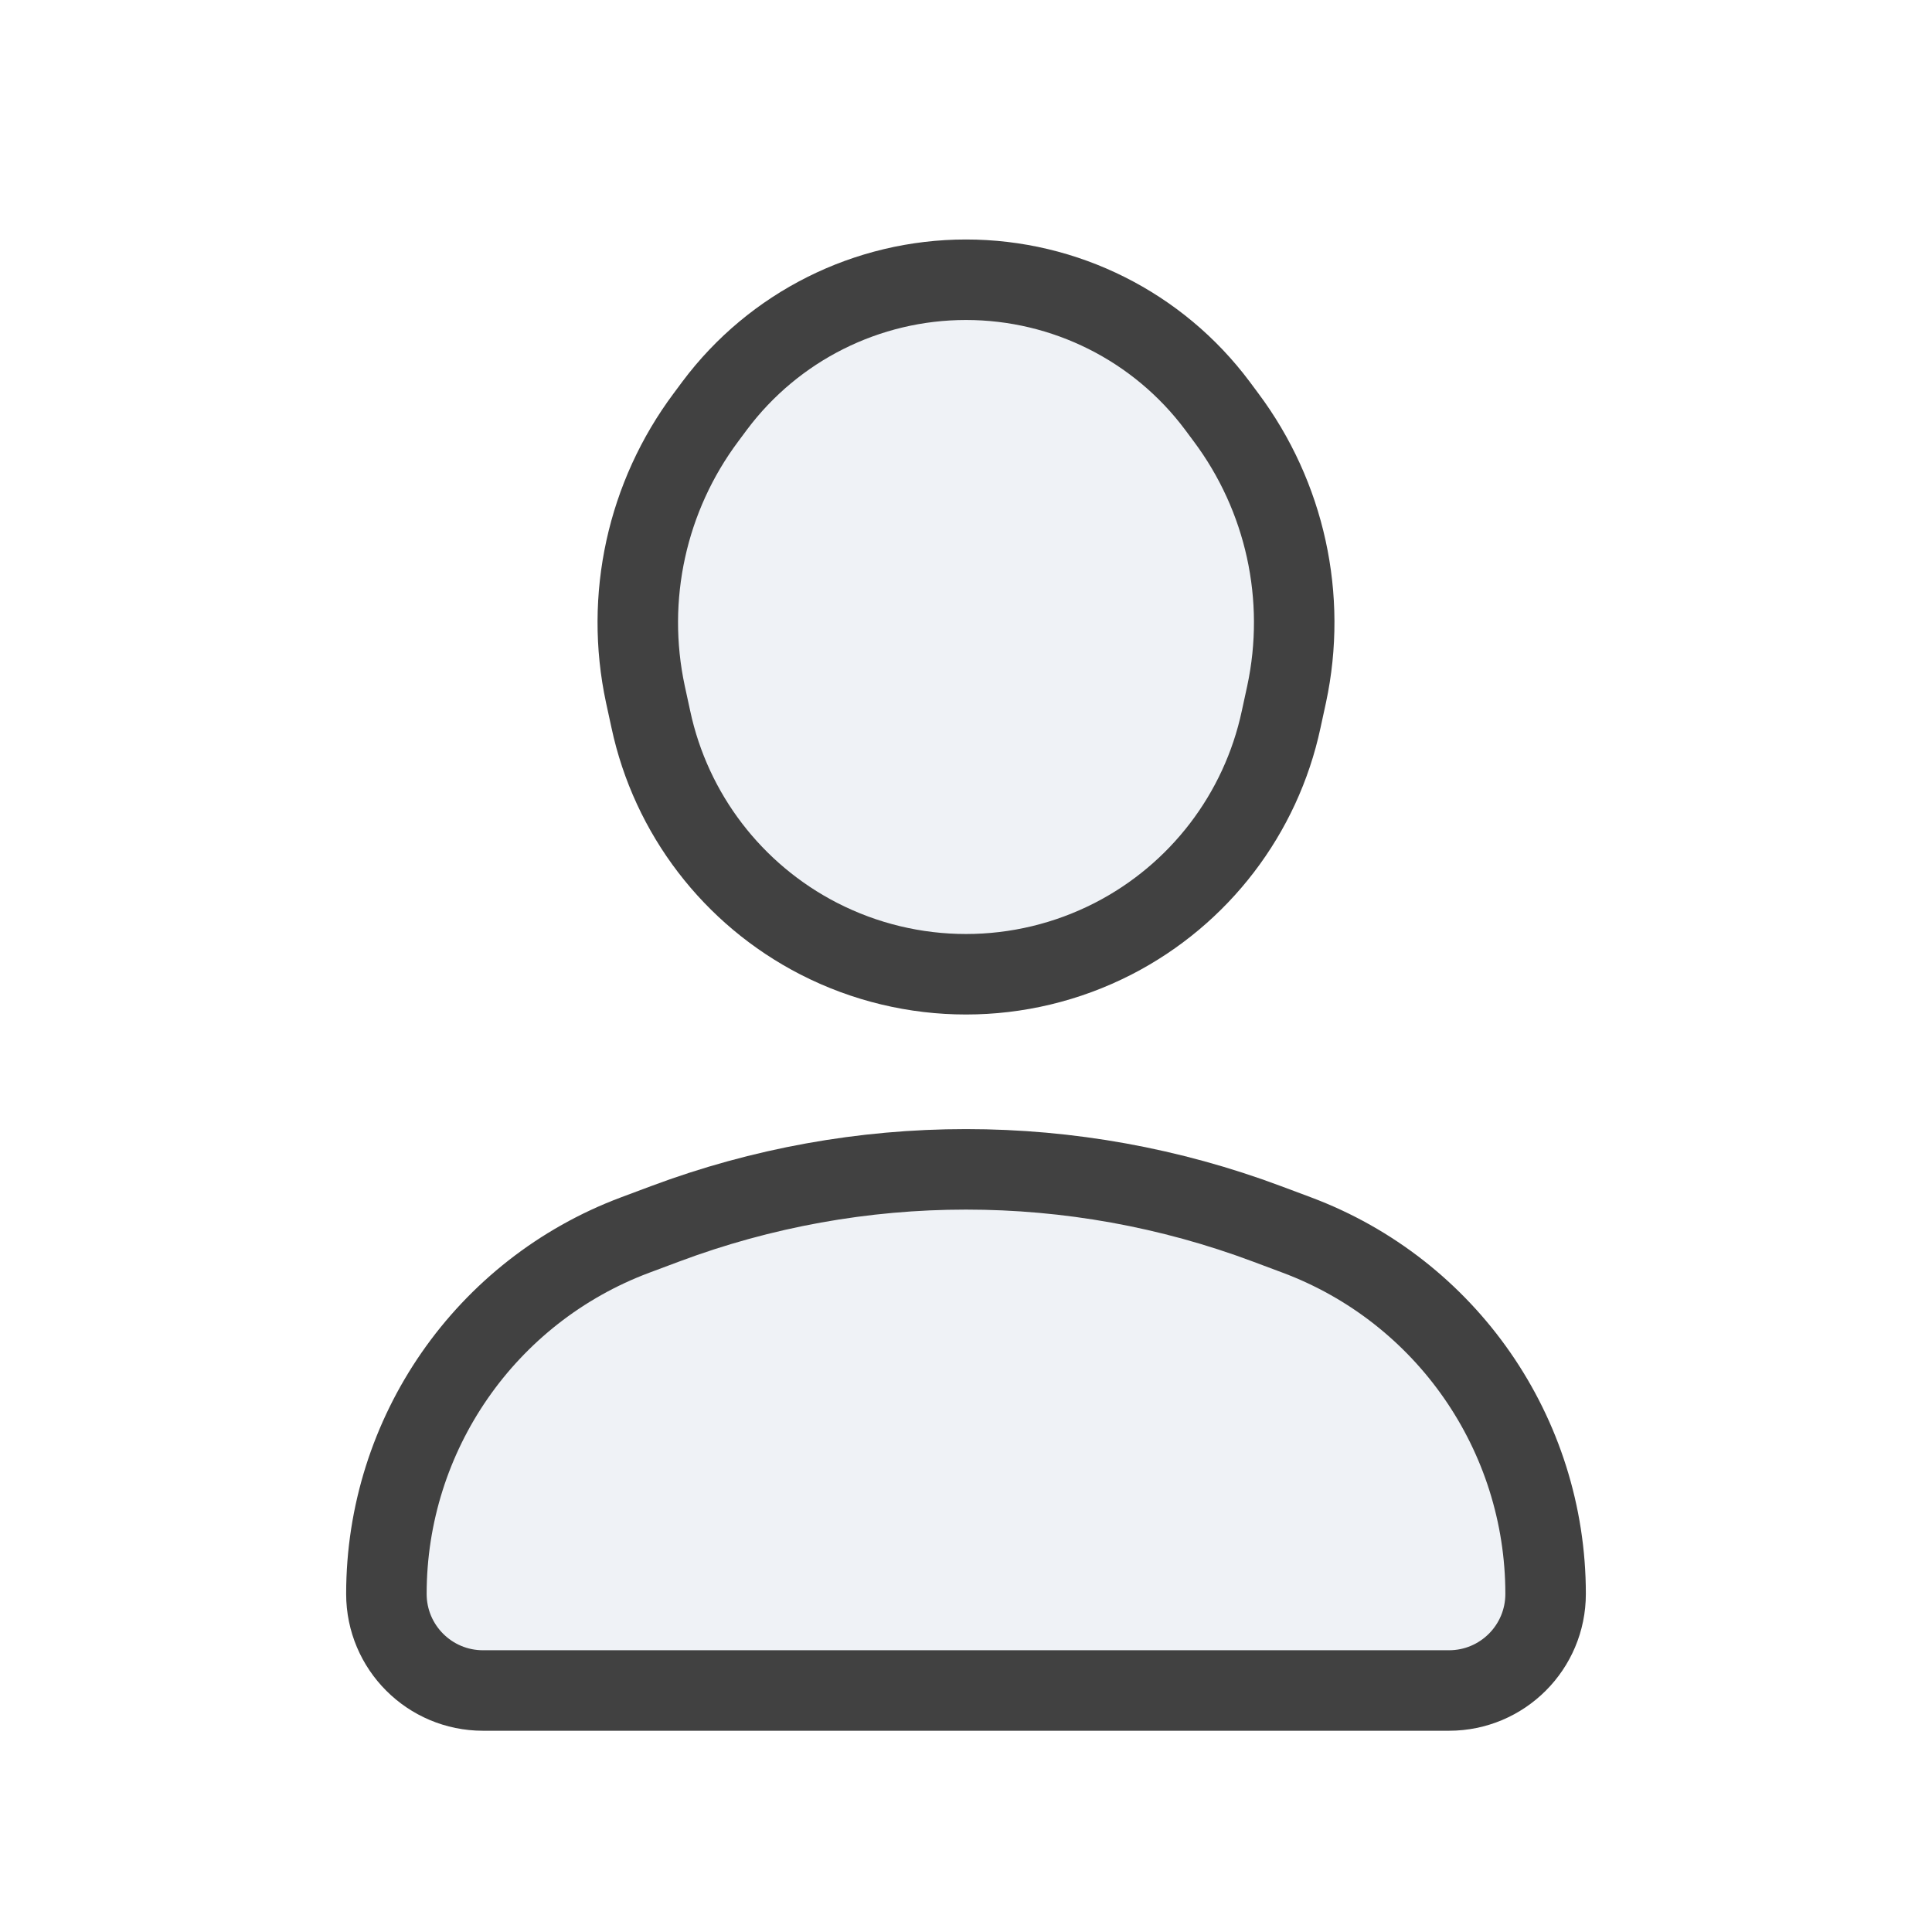 <svg width="24" height="24" viewBox="0 0 24 24" fill="none" xmlns="http://www.w3.org/2000/svg">
<path d="M18 21H6C5.337 21 4.8 20.463 4.8 19.8C4.8 17.815 6.031 16.038 7.89 15.342L8.259 15.204C10.671 14.3 13.329 14.3 15.741 15.204L16.11 15.342C17.968 16.038 19.2 17.815 19.2 19.8C19.2 20.463 18.663 21 18 21Z" fill="#C2CCDE" fill-opacity="0.25"/>
<path d="M10.17 11.66C11.319 12.25 12.681 12.25 13.83 11.66C14.898 11.111 15.664 10.111 15.915 8.936L15.983 8.623C16.24 7.421 15.965 6.167 15.229 5.183L15.122 5.039C14.386 4.055 13.229 3.475 12 3.475C10.771 3.475 9.614 4.055 8.878 5.039L8.771 5.183C8.035 6.167 7.76 7.421 8.017 8.623L8.085 8.936C8.336 10.111 9.102 11.111 10.17 11.66Z" fill="#C2CCDE" fill-opacity="0.25"/>
<path d="M18 21H6C5.337 21 4.8 20.463 4.8 19.8C4.8 17.815 6.031 16.038 7.89 15.342L8.259 15.204C10.671 14.3 13.329 14.3 15.741 15.204L16.11 15.342C17.968 16.038 19.2 17.815 19.2 19.8C19.2 20.463 18.663 21 18 21Z" stroke="#414141" stroke-linecap="round" stroke-linejoin="round"/>
<path d="M10.17 11.66C11.319 12.25 12.681 12.25 13.83 11.66C14.898 11.111 15.664 10.111 15.915 8.936L15.983 8.623C16.24 7.421 15.965 6.167 15.229 5.183L15.122 5.039C14.386 4.055 13.229 3.475 12 3.475C10.771 3.475 9.614 4.055 8.878 5.039L8.771 5.183C8.035 6.167 7.76 7.421 8.017 8.623L8.085 8.936C8.336 10.111 9.102 11.111 10.17 11.66Z" stroke="#414141" stroke-linecap="round" stroke-linejoin="round"/>
</svg>
